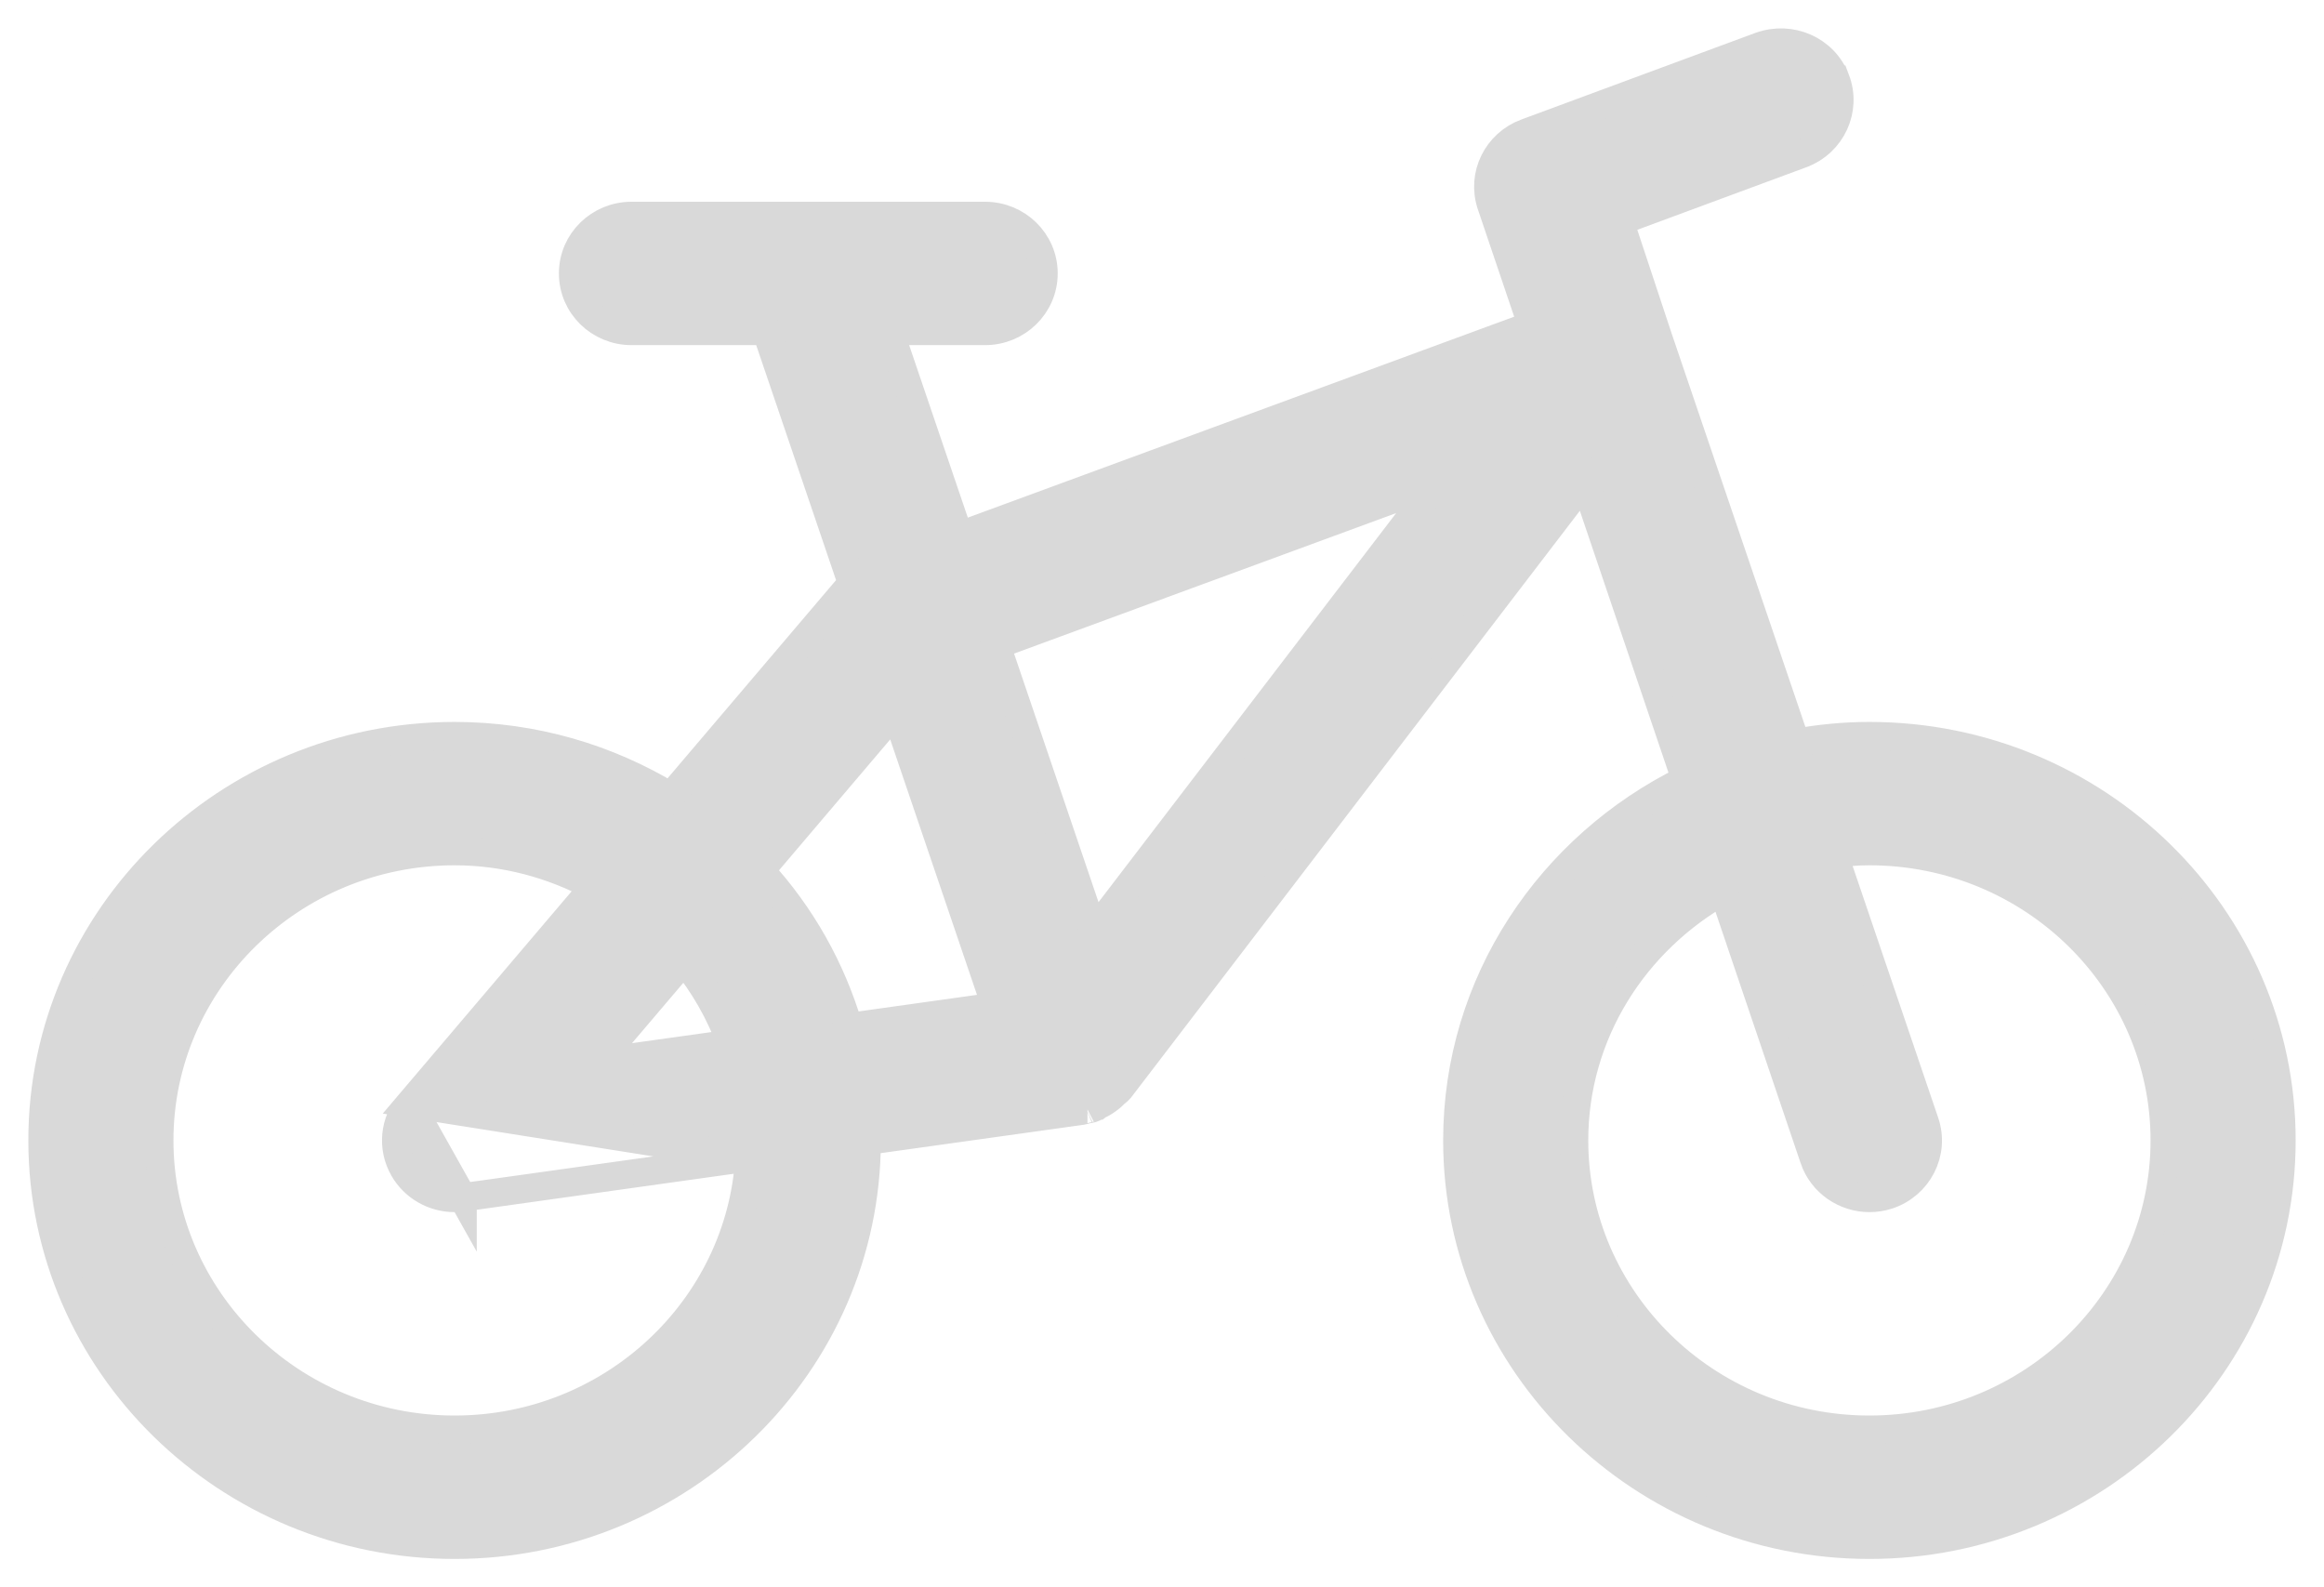 <svg width="41" height="28" viewBox="0 0 41 28" fill="none" xmlns="http://www.w3.org/2000/svg">
<path d="M8.161 21.123L8.161 21.122C8.118 21.128 8.07 21.132 8.02 21.132C7.652 21.132 7.306 20.938 7.121 20.613C6.911 20.244 6.955 19.789 7.231 19.466L8.161 21.123ZM8.161 21.123L8.166 21.122L13.222 20.414M8.161 21.123L13.222 20.414M13.222 20.414C13.064 23.086 10.795 25.22 8.02 25.22C5.143 25.22 2.81 22.926 2.81 20.117C2.81 17.308 5.143 15.014 8.02 15.014C8.912 15.014 9.746 15.246 10.483 15.64L7.231 19.466L13.222 20.414ZM33.956 19.795L32.347 15.061C32.557 15.032 32.767 15.014 32.98 15.014C35.858 15.014 38.19 17.308 38.19 20.117C38.19 22.926 35.858 25.22 32.98 25.22C30.103 25.22 27.77 22.926 27.77 20.117C27.77 18.231 28.834 16.591 30.402 15.71L32.004 20.439L32.004 20.44C32.15 20.866 32.553 21.132 32.98 21.132C33.087 21.132 33.195 21.116 33.302 21.082L33.305 21.081C33.841 20.905 34.14 20.332 33.956 19.795ZM31.783 2.715L31.784 2.714C32.313 2.517 32.586 1.933 32.384 1.404L32.383 1.404C32.179 0.874 31.587 0.625 31.06 0.813L31.06 0.813L31.057 0.814L26.923 2.344L26.922 2.344C26.412 2.535 26.134 3.088 26.308 3.608L26.308 3.609L27.028 5.737L16.92 9.454L15.69 5.838H17.38C17.944 5.838 18.41 5.388 18.41 4.823C18.41 4.258 17.944 3.809 17.38 3.809H11.14C10.576 3.809 10.11 4.258 10.11 4.823C10.11 5.388 10.576 5.838 11.14 5.838H13.52L15.032 10.287C15.032 10.288 15.031 10.289 15.03 10.29C15.03 10.29 15.03 10.291 15.029 10.291L11.831 14.052C10.722 13.378 9.419 12.985 8.02 12.985C4.016 12.985 0.75 16.18 0.75 20.117C0.75 24.055 4.016 27.25 8.02 27.25C12.022 27.25 15.287 24.058 15.29 20.124L19.086 19.593L19.086 19.593L19.091 19.592C19.116 19.588 19.137 19.581 19.152 19.576C19.156 19.574 19.161 19.572 19.165 19.57C19.166 19.57 19.168 19.57 19.169 19.57L19.171 19.57C19.185 19.568 19.219 19.565 19.256 19.555L19.256 19.555L19.264 19.552C19.314 19.536 19.35 19.511 19.364 19.501L19.365 19.501L19.37 19.497L19.37 19.497C19.426 19.473 19.483 19.441 19.539 19.399C19.594 19.361 19.639 19.319 19.677 19.279L19.685 19.273L19.686 19.272C19.698 19.263 19.732 19.239 19.761 19.201L19.763 19.199L27.958 8.486L29.741 13.753C27.362 14.923 25.71 17.325 25.71 20.117C25.71 24.055 28.977 27.25 32.98 27.25C36.984 27.25 40.25 24.055 40.25 20.117C40.25 16.18 36.984 12.985 32.98 12.985C32.536 12.985 32.102 13.028 31.682 13.104L29.28 6.038L29.279 6.037L28.572 3.903L31.783 2.715ZM19.185 19.562C19.185 19.562 19.183 19.562 19.181 19.563L19.181 19.563C19.184 19.562 19.185 19.562 19.185 19.562ZM19.294 16.438L17.575 11.379L25.353 8.519L19.294 16.438ZM13.412 15.356L15.8 12.546L17.57 17.755L14.972 18.119C14.664 17.081 14.131 16.14 13.412 15.356ZM12.066 16.938C12.424 17.376 12.706 17.871 12.902 18.409L10.534 18.74L12.066 16.938Z" fill="#D9D9D9" stroke="#D9D9D9" stroke-width="0.5"/>
</svg>

